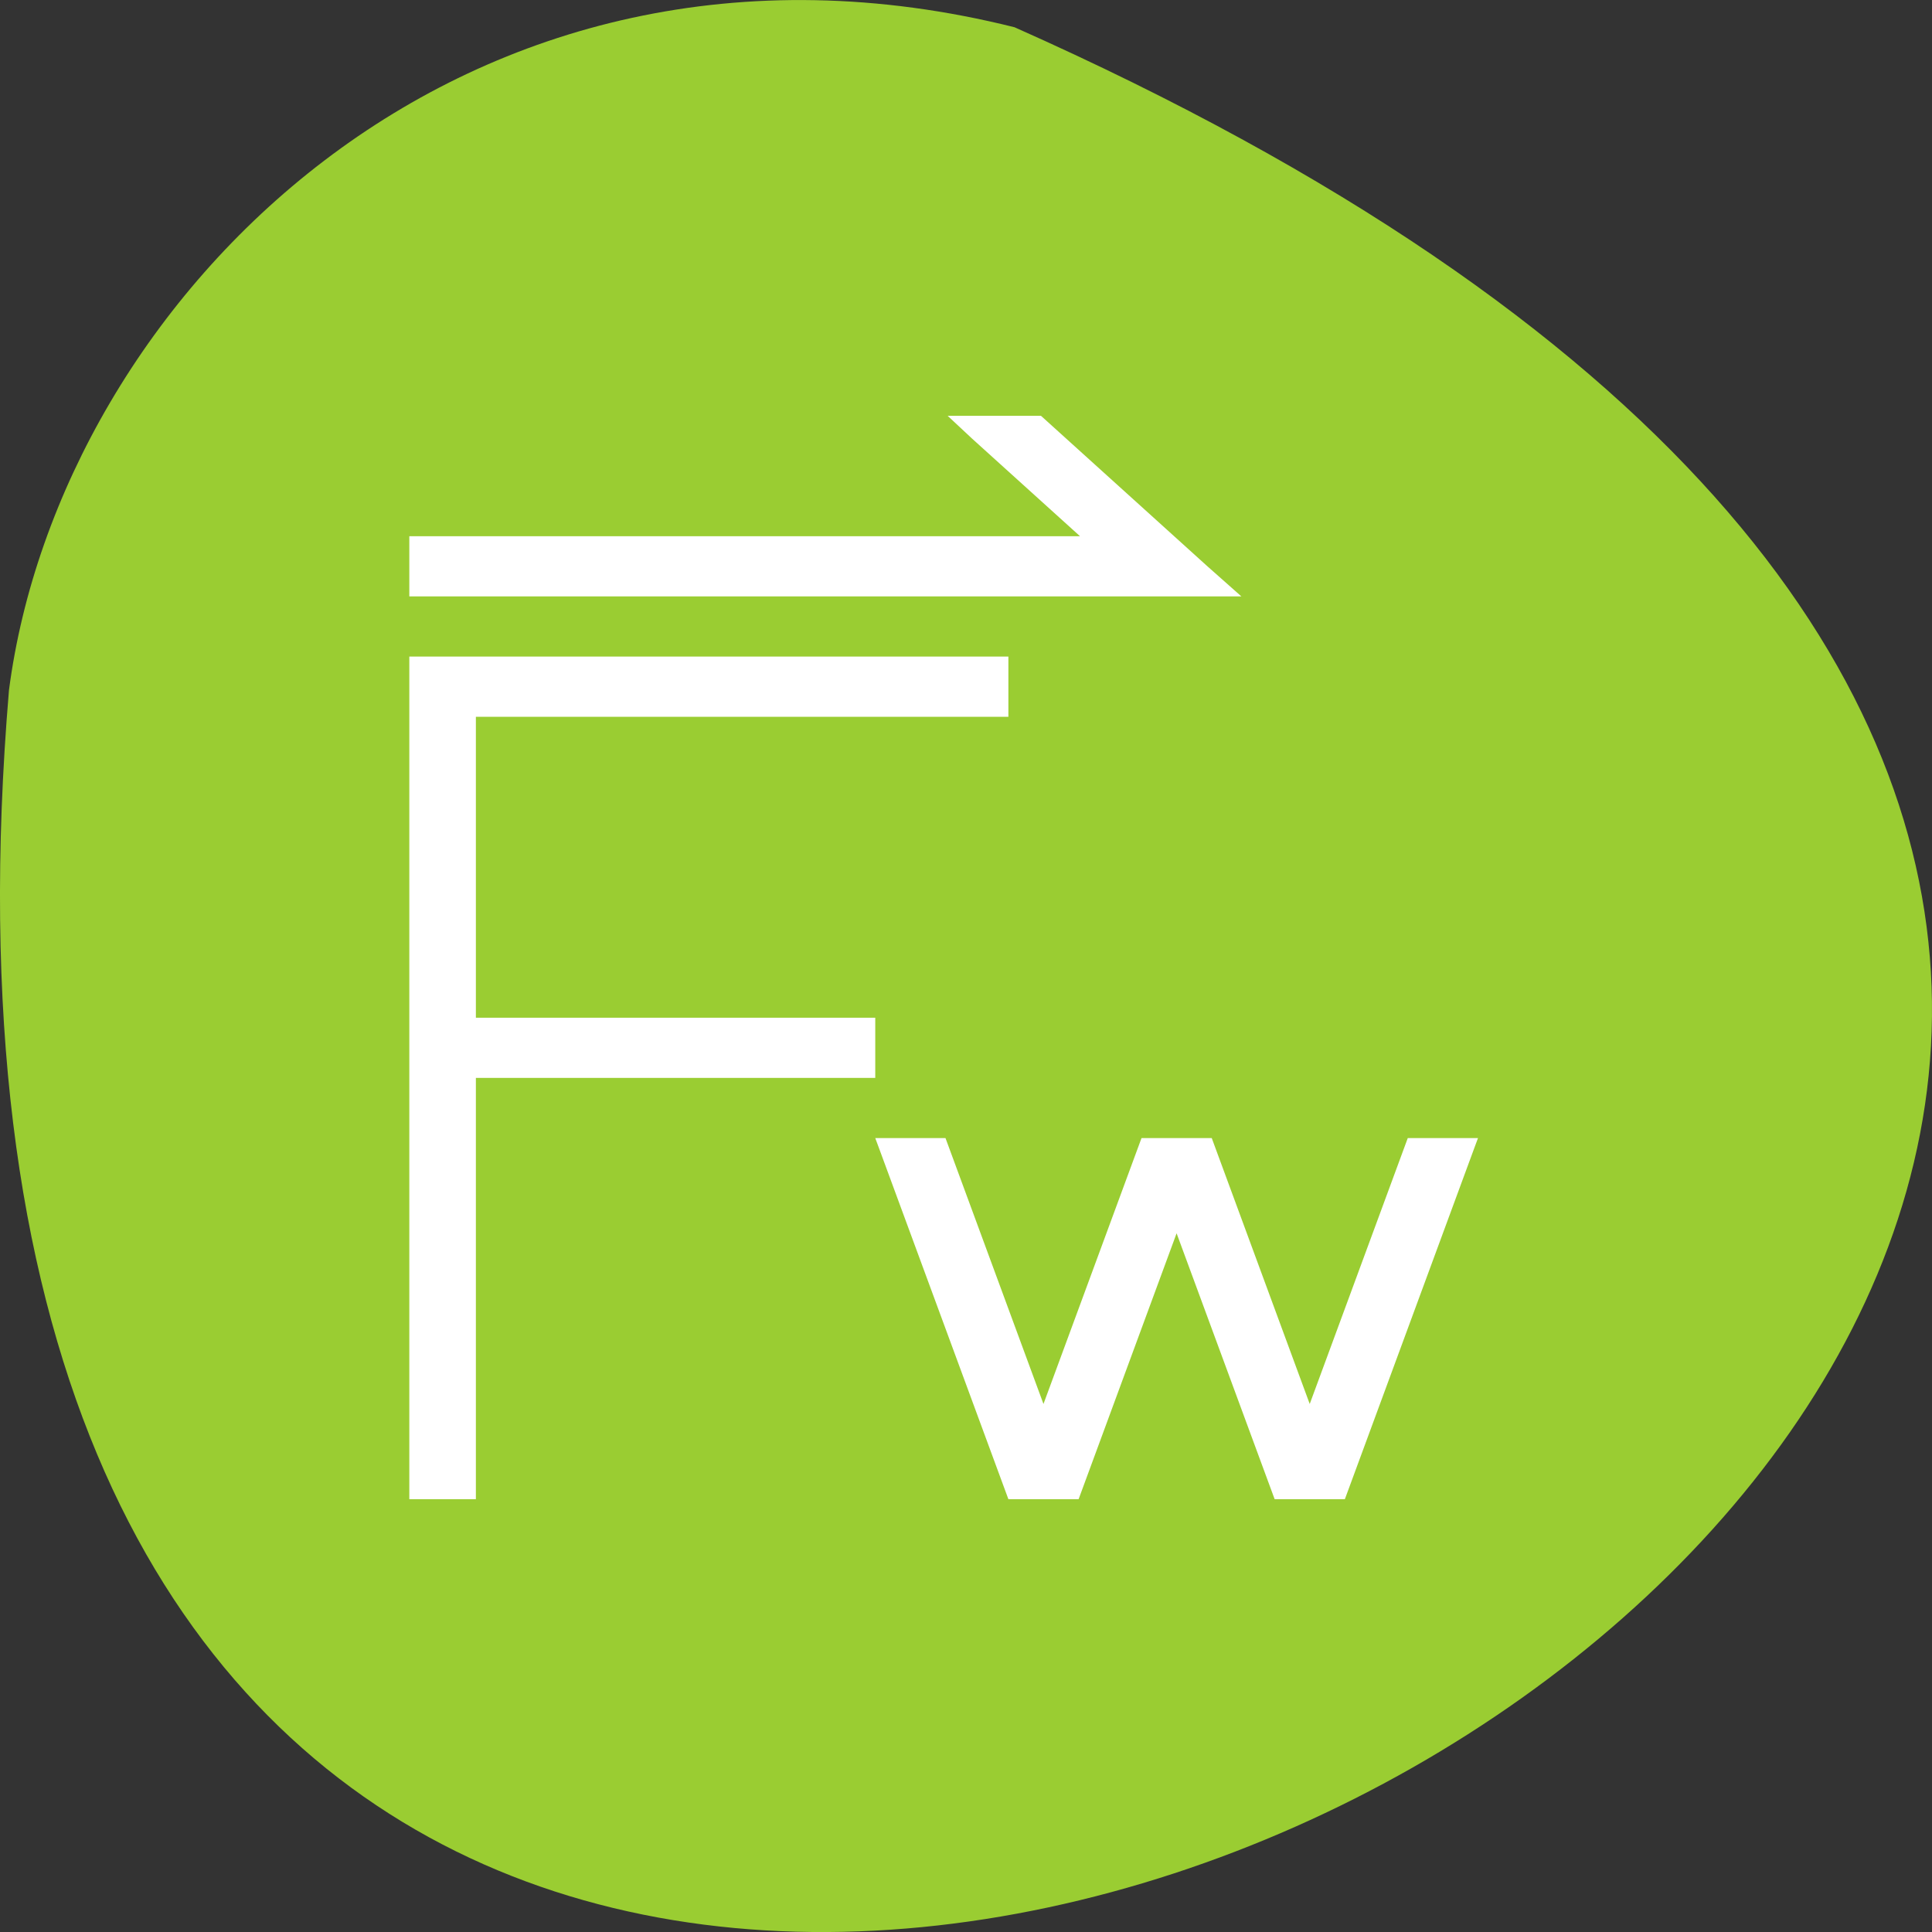 <svg xmlns="http://www.w3.org/2000/svg" viewBox="0 0 256 256"><rect x="0" y="0" width="256" height="256" fill="#333333" stroke="none"/><path d="M 134.429,3.61 C 481.439,157.87 -27.681,435.11 1.189,91.45 7.942,39.705 61.419,-14.63 134.429,3.61 z" style="fill:#9acd32;color:#000"/><g transform="matrix(8.82 0 0 7.975 18.957 47.126)" style="fill:#fff"><path d="M 12.088,1 12.455,1.379 14.076,3 12,3 4,3 4,4 14.076,4 16.5,4 15.99,3.5 13.49,1 12.088,1 z M 4,5 l 0,14 1,0 0,-7 6,0 0,-1 -6,0 0,-5 8,0 0,-1 -8,0 -1,0 z" style="color:#f2f2f2"/><path d="M 11,13 11.053,13.158 13,19 14.055,19 15.527,14.582 17,19 18.055,19 20.002,13.158 20.055,13 19,13 17.527,17.418 16.055,13 15,13 13.527,17.418 12.055,13 11,13 z" style="color:#3daee9"/></g></svg>